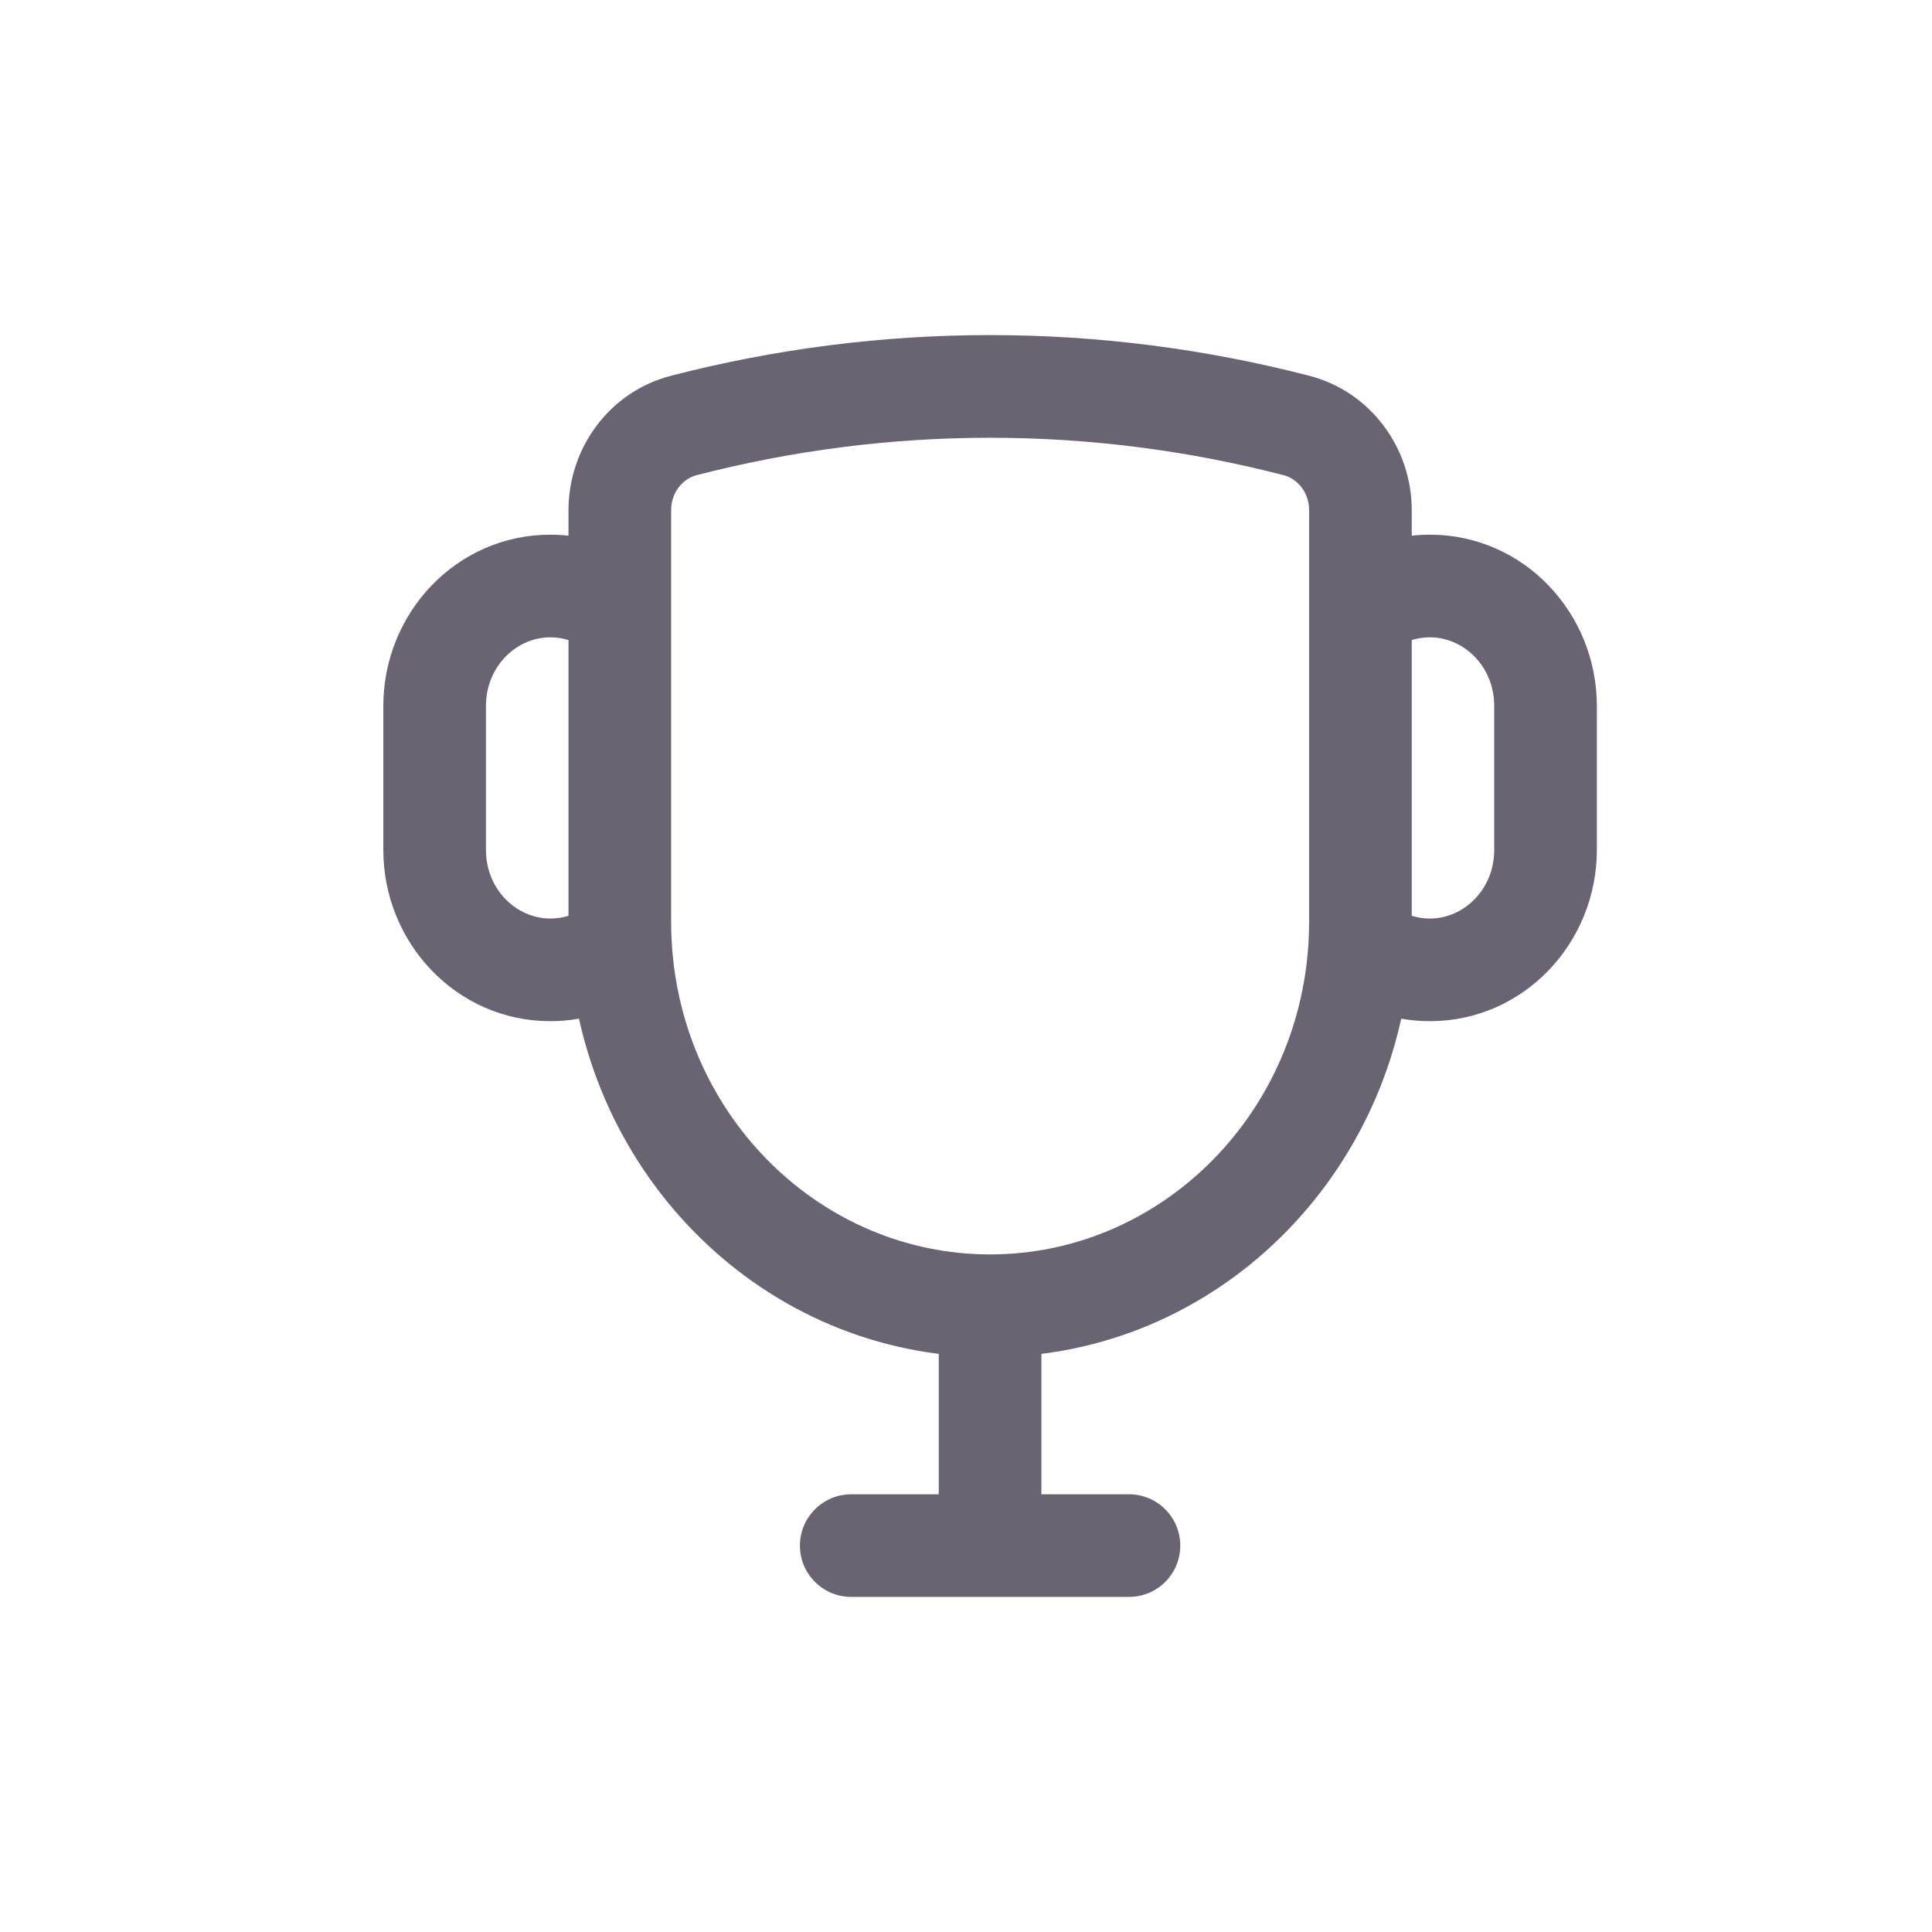 <svg width="32" height="32" viewBox="0 0 32 32" fill="none" xmlns="http://www.w3.org/2000/svg">
<path d="M14.099 24.75C13.63 24.75 13.249 25.131 13.249 25.6C13.249 26.07 13.63 26.45 14.099 26.45V24.75ZM18.699 26.45C19.169 26.45 19.549 26.07 19.549 25.6C19.549 25.131 19.169 24.75 18.699 24.75V26.45ZM11.323 7.048L11.536 7.871L11.323 7.048ZM21.476 7.048L21.262 7.871L21.476 7.048ZM22.521 15.658L21.673 15.608L22.521 15.658ZM10.277 15.658L11.126 15.608L10.277 15.658ZM15.549 21.627V25.6H17.249V21.627H15.549ZM14.099 26.45H18.699V24.75H14.099V26.45ZM11.536 7.871C14.729 7.044 18.069 7.044 21.262 7.871L21.689 6.225C18.216 5.325 14.582 5.325 11.11 6.225L11.536 7.871ZM23.383 8.451C23.383 7.419 22.703 6.488 21.689 6.225L21.262 7.871C21.491 7.93 21.683 8.156 21.683 8.451H23.383ZM11.116 8.451C11.116 8.156 11.308 7.93 11.536 7.871L11.11 6.225C10.095 6.488 9.416 7.419 9.416 8.451H11.116ZM24.749 11.693V14.077H26.449V11.693H24.749ZM24.749 14.077C24.749 14.734 24.243 15.214 23.683 15.214V16.914C25.239 16.914 26.449 15.615 26.449 14.077H24.749ZM23.683 10.556C24.243 10.556 24.749 11.036 24.749 11.693H26.449C26.449 10.155 25.239 8.856 23.683 8.856V10.556ZM8.049 14.077V11.693H6.349V14.077H8.049ZM9.116 15.214C8.555 15.214 8.049 14.734 8.049 14.077H6.349C6.349 15.615 7.559 16.914 9.116 16.914V15.214ZM9.116 8.856C7.559 8.856 6.349 10.155 6.349 11.693H8.049C8.049 11.036 8.555 10.556 9.116 10.556V8.856ZM23.683 8.856C23.053 8.856 22.473 9.073 22.01 9.433L23.055 10.774C23.233 10.635 23.449 10.556 23.683 10.556V8.856ZM21.683 8.451V10.103H23.383V8.451H21.683ZM21.683 10.103V15.269H23.383V10.103H21.683ZM23.683 15.214C23.447 15.214 23.228 15.133 23.048 14.991L21.994 16.325C22.459 16.692 23.045 16.914 23.683 16.914V15.214ZM21.683 15.269C21.683 15.383 21.679 15.496 21.673 15.608L23.37 15.707C23.378 15.562 23.383 15.416 23.383 15.269H21.683ZM21.673 15.608C21.503 18.518 19.182 20.777 16.399 20.777V22.477C20.14 22.477 23.152 19.458 23.37 15.707L21.673 15.608ZM9.75 14.991C9.57 15.133 9.352 15.214 9.116 15.214V16.914C9.753 16.914 10.339 16.692 10.804 16.325L9.75 14.991ZM9.416 15.269C9.416 15.416 9.42 15.562 9.429 15.707L11.126 15.608C11.119 15.496 11.116 15.383 11.116 15.269H9.416ZM9.429 15.707C9.647 19.458 12.659 22.477 16.399 22.477V20.777C13.617 20.777 11.295 18.518 11.126 15.608L9.429 15.707ZM9.116 10.556C9.349 10.556 9.565 10.635 9.744 10.774L10.788 9.433C10.326 9.073 9.746 8.856 9.116 8.856V10.556ZM11.116 15.269V10.103H9.416V15.269H11.116ZM11.116 10.103V8.451H9.416V10.103H11.116Z" fill="#170D23" fill-opacity="0.64"/>
</svg>
